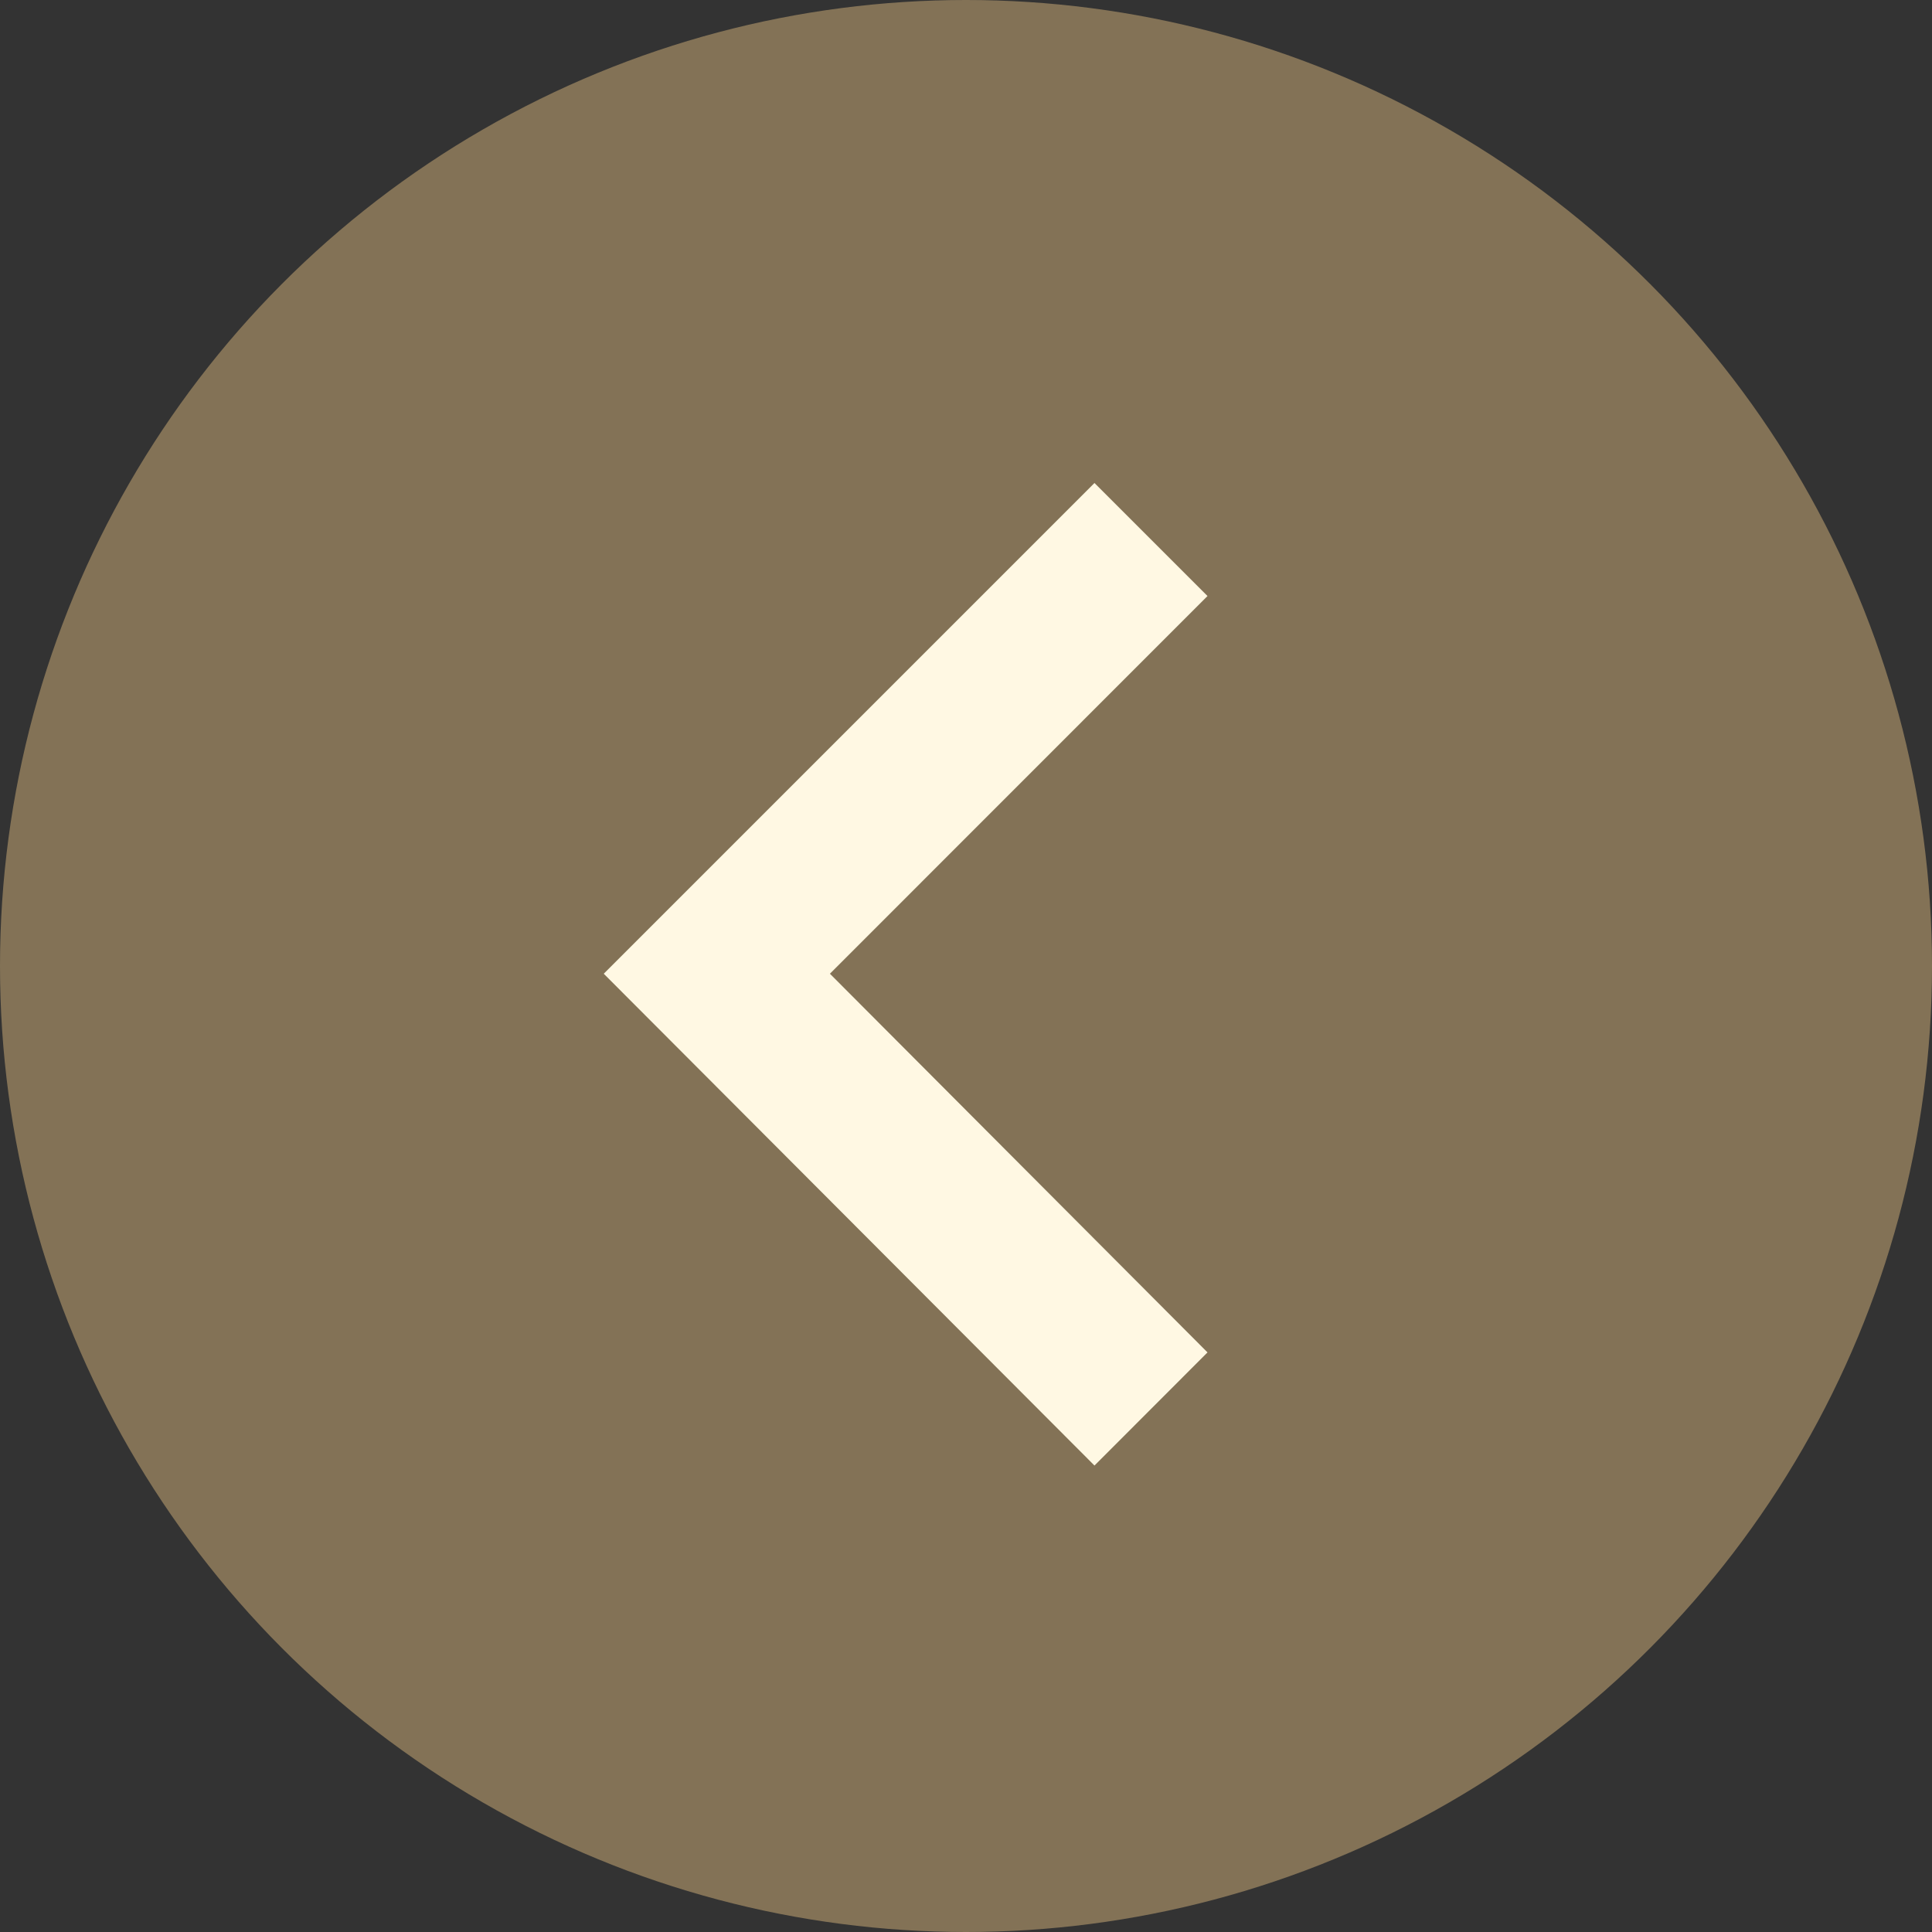 <svg width="16" height="16" viewBox="0 0 16 16" fill="none" xmlns="http://www.w3.org/2000/svg">
<rect x="0" y="0" width="16" height="16" fill="#333333" stroke="none"/>
<circle cx="8" cy="8" r="8" fill="#837256"/>
<path d="M9.064 4L10 4.936L6.873 8.064L10 11.2L9.064 12.137L5 8.064L9.064 4Z" fill="#FFF8E3"/>
</svg>
